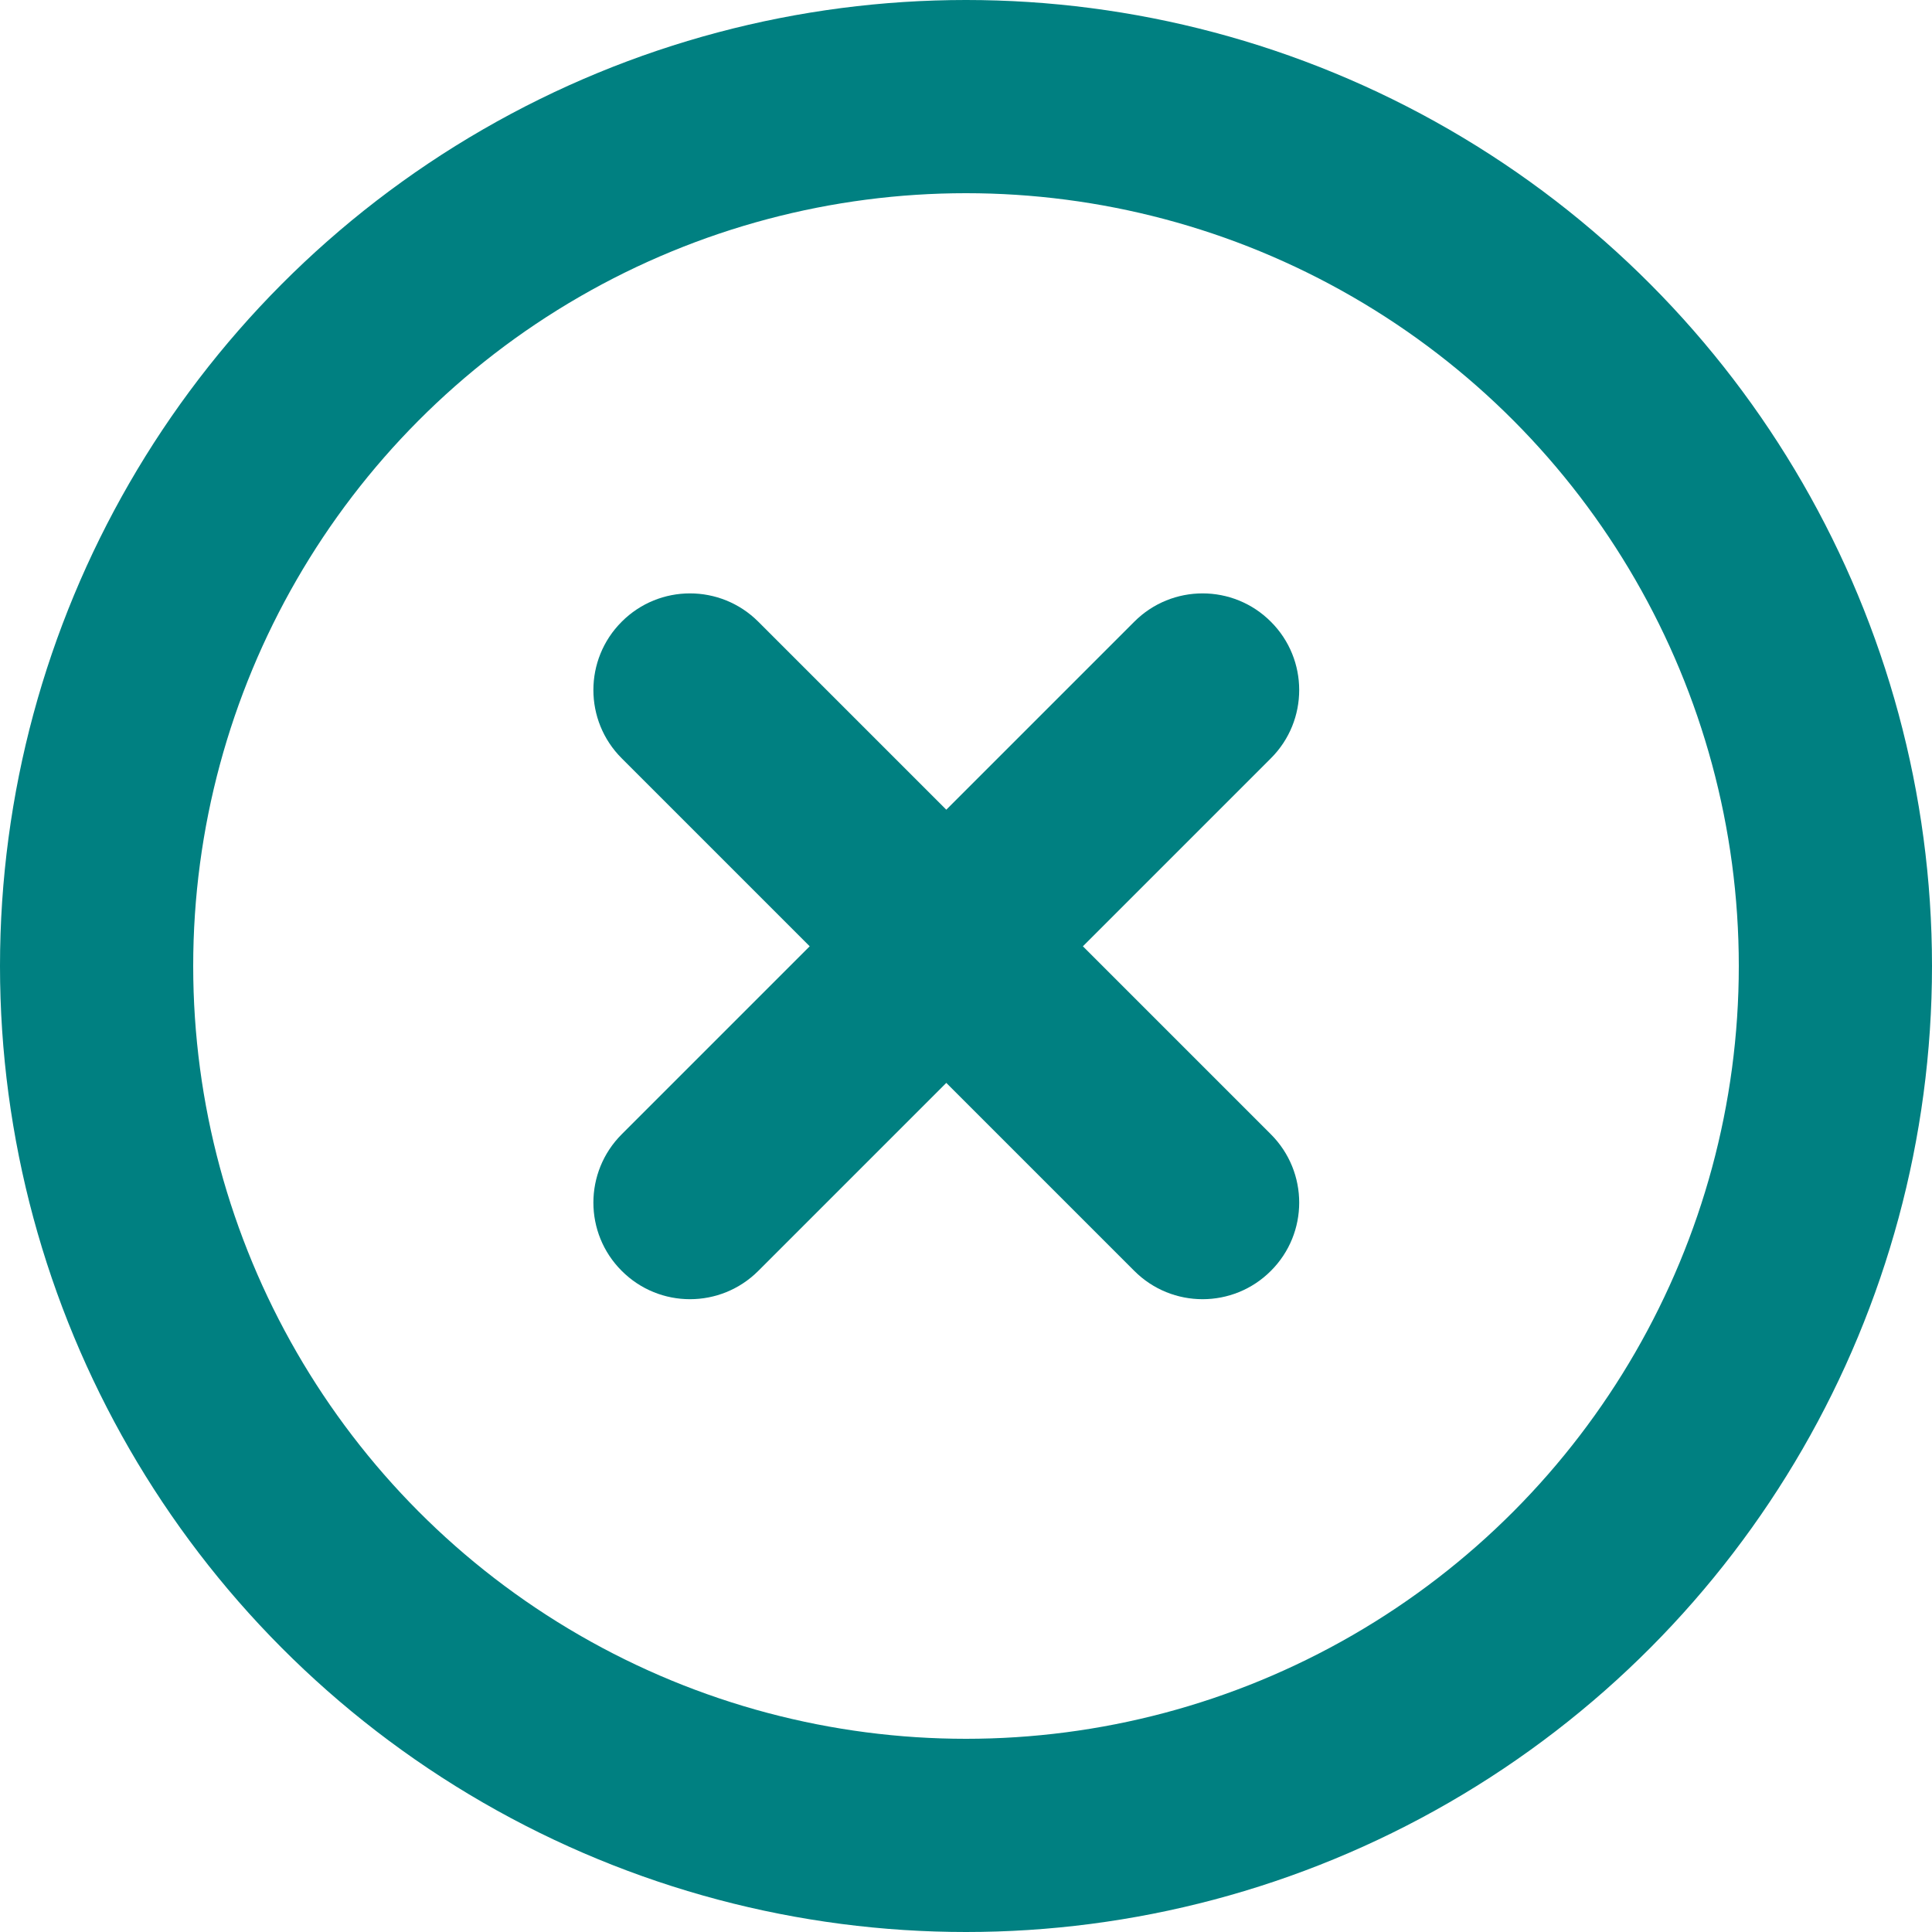 <svg width="20" height="20" viewBox="0 0 20 20" fill="none" xmlns="http://www.w3.org/2000/svg">
<circle cx="10" cy="10" r="9" stroke="#008081" stroke-width="2"/>
<path fill-rule="evenodd" clip-rule="evenodd" d="M13.156 7.85C13.547 7.46 13.547 6.826 13.156 6.436C12.766 6.045 12.132 6.045 11.742 6.436L9.796 8.382L7.85 6.436C7.459 6.045 6.826 6.045 6.436 6.436C6.045 6.826 6.045 7.46 6.436 7.85L8.382 9.796L6.436 11.742C6.045 12.133 6.045 12.766 6.436 13.156C6.826 13.547 7.459 13.547 7.85 13.156L9.796 11.21L11.742 13.156C12.132 13.547 12.766 13.547 13.156 13.156C13.547 12.766 13.547 12.133 13.156 11.742L11.21 9.796L13.156 7.85Z" fill="#008081"/>
</svg>
